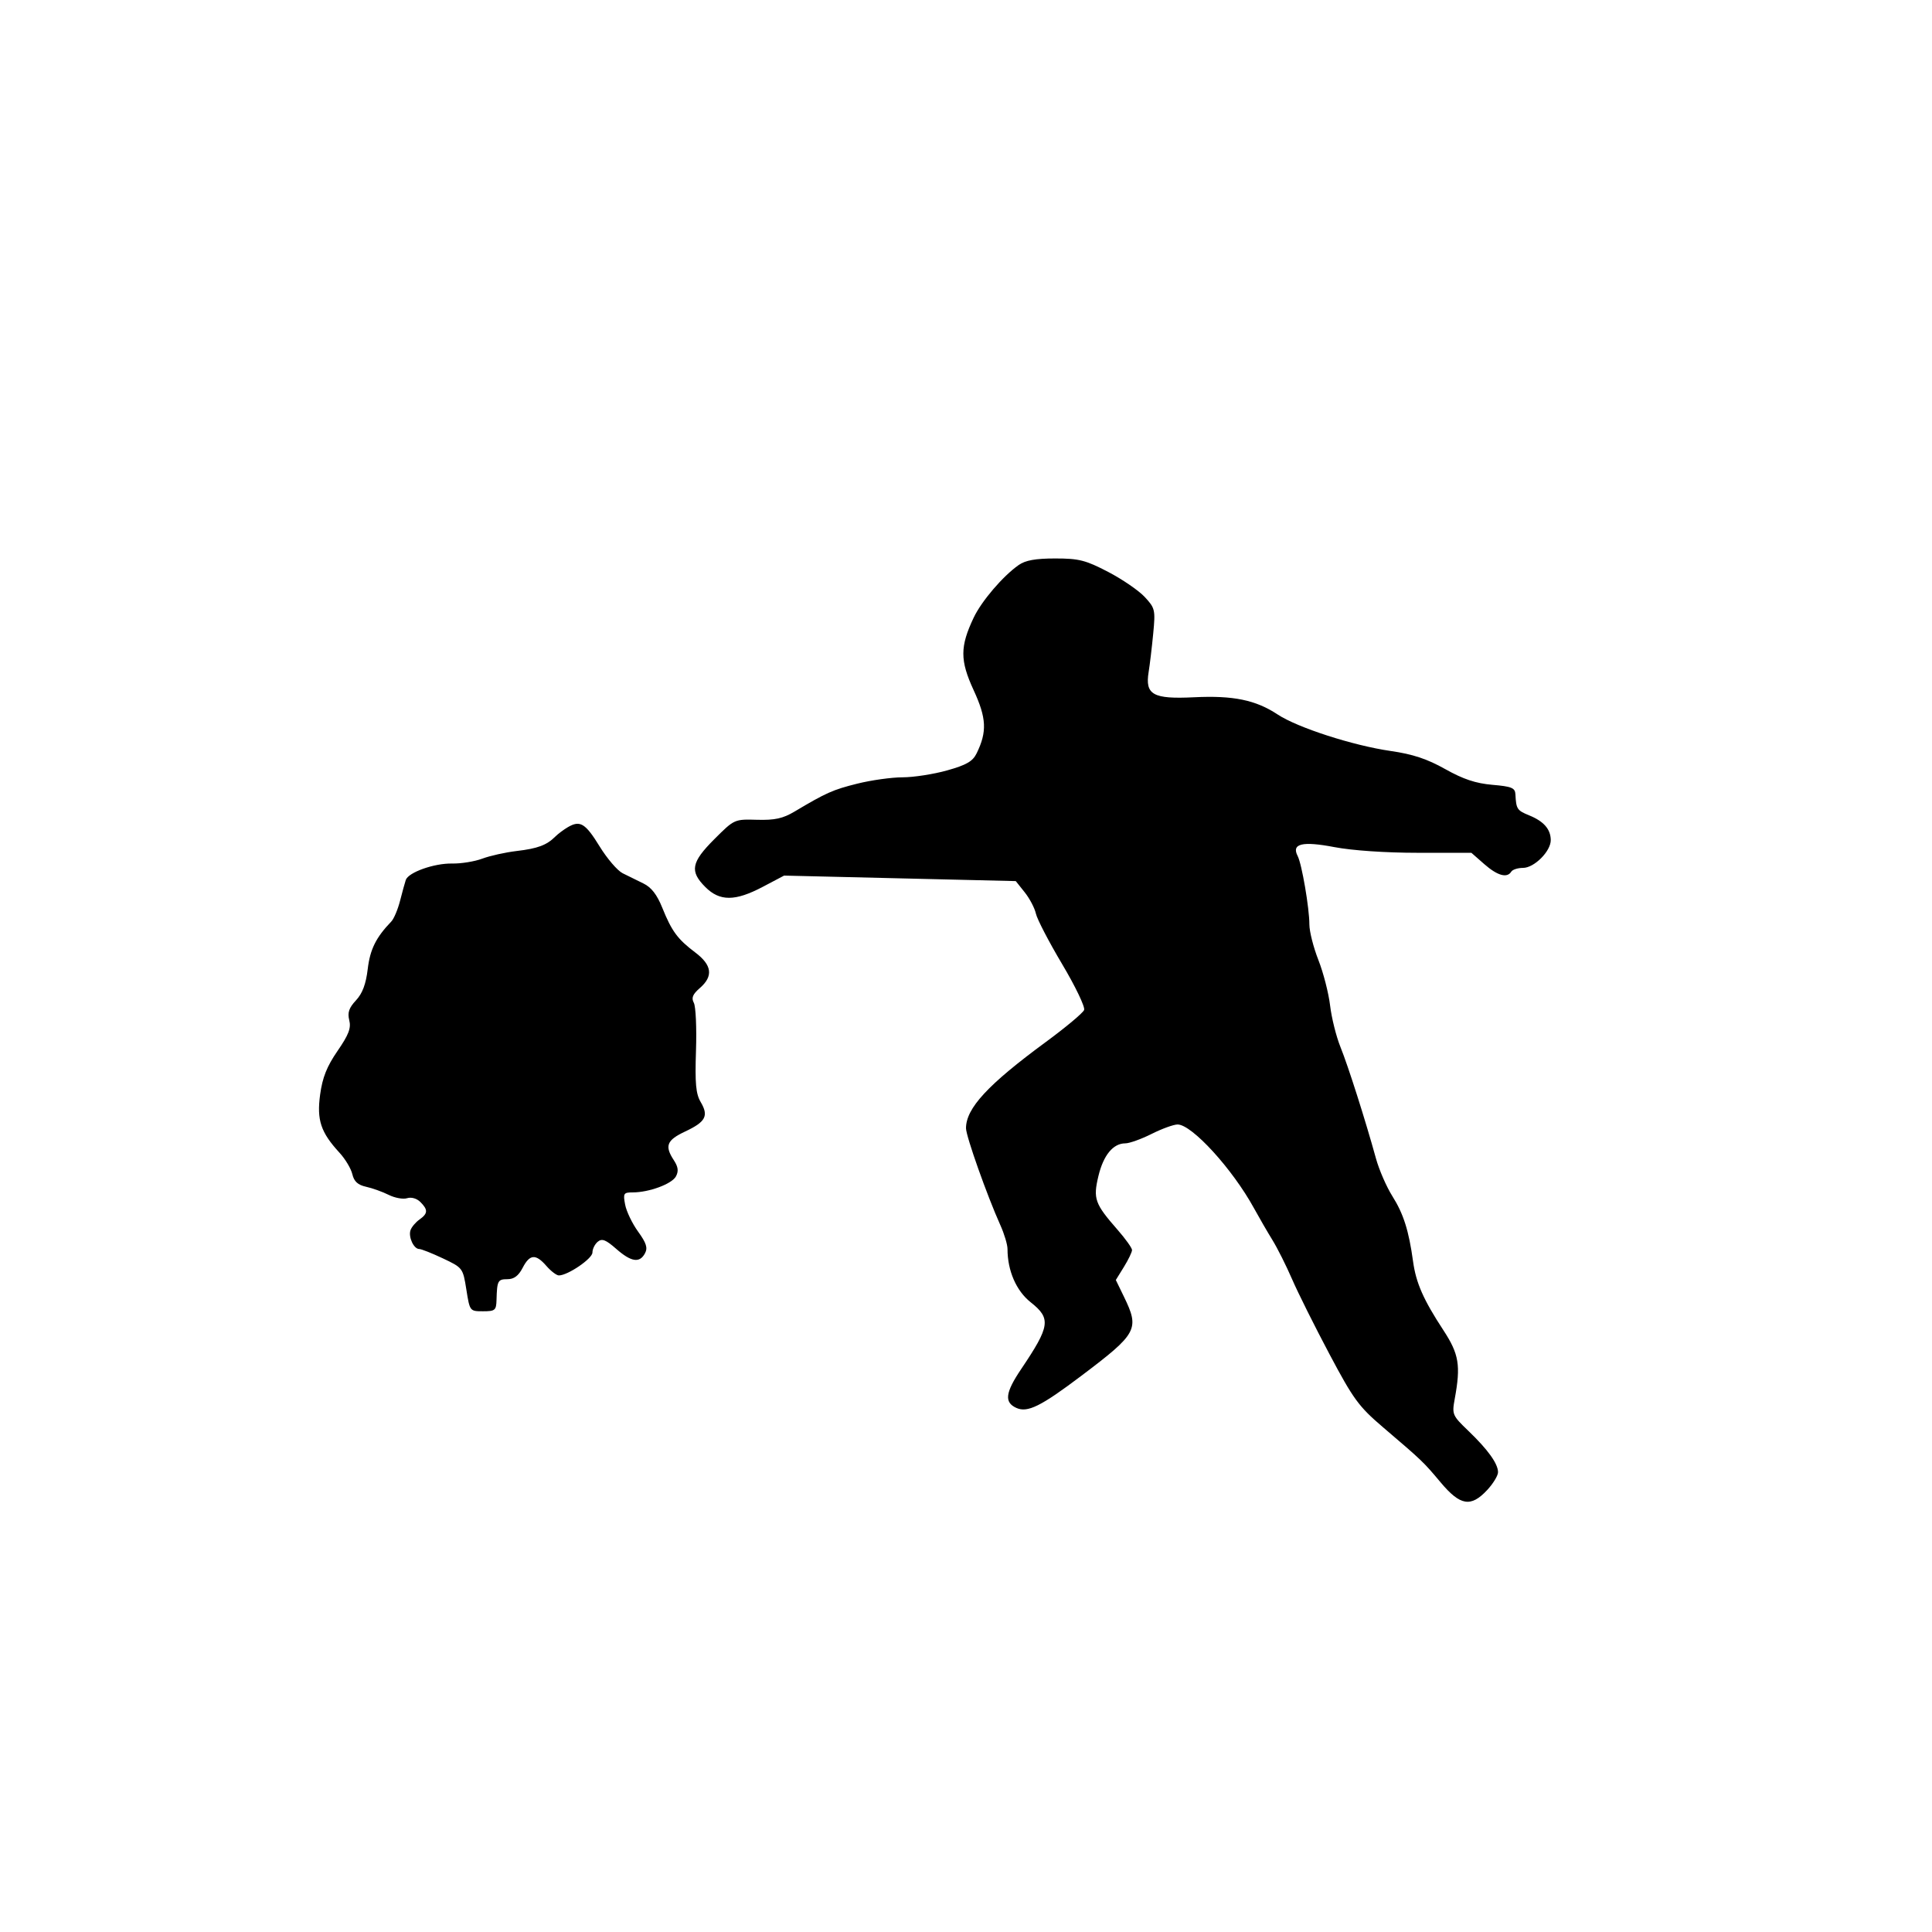 <svg id="svg-path" width="100%" height="100%" viewBox="0 0 512 512" version="1.1" xmlns="http://www.w3.org/2000/svg" style="fill-rule:evenodd;clip-rule:evenodd;stroke-linejoin:round;stroke-miterlimit:2;">
                        <path d="M269.973 149.730 C 265.791 152.656,260.120 159.287,258.030 163.695 C 254.390 171.372,254.389 175.014,258.020 182.893 C 261.448 190.329,261.618 193.911,258.817 199.643 C 257.778 201.771,256.129 202.724,251.000 204.166 C 247.425 205.170,242.117 205.994,239.206 205.996 C 236.294 205.998,230.894 206.753,227.206 207.672 C 220.713 209.292,218.963 210.070,210.564 215.073 C 207.474 216.913,205.337 217.381,200.620 217.251 C 194.620 217.084,194.604 217.092,189.306 222.390 C 183.173 228.523,182.730 230.883,186.923 235.077 C 190.744 238.898,194.817 238.883,202.148 235.018 L 207.796 232.041 238.493 232.771 L 269.190 233.500 271.566 236.480 C 272.873 238.119,274.206 240.663,274.529 242.134 C 274.852 243.604,277.982 249.625,281.485 255.513 C 284.988 261.401,287.606 266.863,287.303 267.651 C 287.001 268.440,282.422 272.269,277.127 276.161 C 261.798 287.430,256.000 293.695,256.000 298.994 C 256.000 301.097,261.592 316.868,265.113 324.695 C 266.151 327.002,267.000 329.841,267.000 331.002 C 267.000 336.746,269.319 342.084,273.122 345.097 C 278.592 349.429,278.313 351.397,270.602 362.850 C 266.409 369.079,266.094 371.630,269.335 373.107 C 272.296 374.456,275.831 372.708,286.628 364.556 C 301.438 353.374,302.040 352.252,297.853 343.633 L 295.705 339.213 297.853 335.739 C 299.034 333.828,300.000 331.818,300.000 331.273 C 300.000 330.728,298.270 328.306,296.155 325.891 C 290.126 319.006,289.654 317.684,291.089 311.678 C 292.412 306.139,294.990 303.000,298.216 303.000 C 299.312 303.000,302.449 301.875,305.187 300.500 C 307.924 299.125,311.026 298.000,312.079 298.000 C 315.856 298.000,326.611 309.782,332.298 320.150 C 333.701 322.708,335.918 326.533,337.224 328.650 C 338.530 330.768,340.866 335.425,342.415 339.000 C 343.965 342.575,348.413 351.494,352.300 358.820 C 358.659 370.804,360.076 372.744,366.434 378.172 C 377.024 387.212,377.170 387.352,381.805 392.873 C 386.990 399.047,389.790 399.507,394.099 394.894 C 395.694 393.186,396.997 391.049,396.993 390.144 C 396.984 387.883,394.312 384.162,389.120 379.182 C 384.890 375.126,384.766 374.835,385.515 370.740 C 387.148 361.823,386.656 358.847,382.499 352.500 C 377.211 344.424,375.261 339.999,374.476 334.292 C 373.354 326.133,371.941 321.674,368.995 317.000 C 367.435 314.525,365.476 310.025,364.642 307.000 C 361.838 296.832,357.286 282.540,355.233 277.463 C 354.113 274.693,352.878 269.743,352.489 266.463 C 352.099 263.183,350.705 257.765,349.390 254.422 C 348.076 251.078,347.000 246.840,347.000 245.003 C 347.000 240.683,344.998 228.978,343.896 226.855 C 342.193 223.575,345.116 222.864,353.614 224.491 C 358.342 225.395,367.193 226.000,375.715 226.000 L 389.930 226.000 393.347 229.000 C 396.839 232.066,399.399 232.782,400.500 231.000 C 400.840 230.450,402.238 230.000,403.607 230.000 C 406.597 230.000,411.013 225.564,410.968 222.604 C 410.925 219.726,409.109 217.655,405.250 216.082 C 402.037 214.772,401.801 214.412,401.602 210.500 C 401.515 208.795,400.615 208.424,395.500 207.985 C 391.092 207.606,387.775 206.500,383.000 203.818 C 378.188 201.115,374.422 199.867,368.500 199.012 C 358.557 197.576,343.833 192.817,338.579 189.340 C 332.784 185.505,326.800 184.273,316.435 184.782 C 305.560 185.316,303.422 184.127,304.400 178.088 C 304.720 176.115,305.266 171.532,305.614 167.904 C 306.217 161.618,306.111 161.162,303.373 158.211 C 301.793 156.508,297.425 153.514,293.667 151.557 C 287.686 148.444,285.936 148.000,279.639 148.000 C 274.439 148.000,271.760 148.479,269.973 149.730 M150.500 219.202 C 149.400 219.845,147.902 220.965,147.172 221.692 C 144.870 223.983,142.507 224.866,136.923 225.525 C 133.940 225.877,129.843 226.787,127.818 227.547 C 125.792 228.308,122.192 228.892,119.818 228.845 C 115.058 228.751,108.218 231.179,107.535 233.205 C 107.295 233.917,106.615 236.392,106.023 238.705 C 105.431 241.018,104.387 243.493,103.702 244.205 C 99.636 248.435,98.074 251.583,97.452 256.802 C 96.972 260.820,96.053 263.270,94.332 265.111 C 92.473 267.101,92.051 268.354,92.558 270.375 C 93.081 272.458,92.411 274.208,89.447 278.513 C 86.627 282.607,85.459 285.534,84.840 290.059 C 83.915 296.828,84.999 300.082,89.985 305.500 C 91.504 307.150,93.028 309.702,93.372 311.170 C 93.825 313.104,94.829 314.023,97.009 314.502 C 98.665 314.866,101.362 315.833,103.003 316.651 C 104.643 317.470,106.841 317.868,107.887 317.536 C 109.002 317.182,110.454 317.597,111.395 318.537 C 113.469 320.611,113.419 321.589,111.158 323.193 C 110.145 323.912,109.081 325.175,108.793 326.000 C 108.169 327.790,109.648 331.000,111.097 331.000 C 111.662 331.000,114.498 332.123,117.399 333.496 C 122.625 335.968,122.684 336.046,123.588 341.746 C 124.497 347.482,124.511 347.500,128.000 347.500 C 131.204 347.500,131.507 347.246,131.582 344.500 C 131.723 339.389,131.928 339.000,134.474 339.000 C 136.212 339.000,137.410 338.107,138.500 336.000 C 140.390 332.345,141.962 332.221,144.813 335.500 C 146.009 336.875,147.491 338.000,148.107 338.000 C 150.473 338.000,157.000 333.551,157.000 331.938 C 157.000 331.007,157.635 329.718,158.410 329.074 C 159.531 328.144,160.534 328.530,163.292 330.952 C 167.273 334.447,169.504 334.795,170.924 332.142 C 171.699 330.694,171.296 329.423,169.103 326.392 C 167.554 324.251,166.009 321.038,165.669 319.250 C 165.099 316.256,165.255 316.000,167.659 316.000 C 172.008 316.000,178.057 313.763,179.130 311.757 C 179.874 310.368,179.725 309.229,178.571 307.468 C 176.082 303.670,176.680 302.161,181.590 299.853 C 187.025 297.298,187.856 295.719,185.692 292.055 C 184.409 289.884,184.157 287.127,184.445 278.419 C 184.643 272.416,184.387 266.724,183.876 265.769 C 183.170 264.450,183.554 263.505,185.474 261.836 C 189.080 258.700,188.698 255.763,184.250 252.414 C 179.564 248.885,178.019 246.789,175.500 240.536 C 174.102 237.066,172.597 235.136,170.500 234.123 C 168.850 233.327,166.375 232.108,165.000 231.414 C 163.625 230.721,160.888 227.532,158.918 224.327 C 155.130 218.166,153.732 217.315,150.500 219.202 " style="stroke: none; fill: black;">
                    </path></svg>
